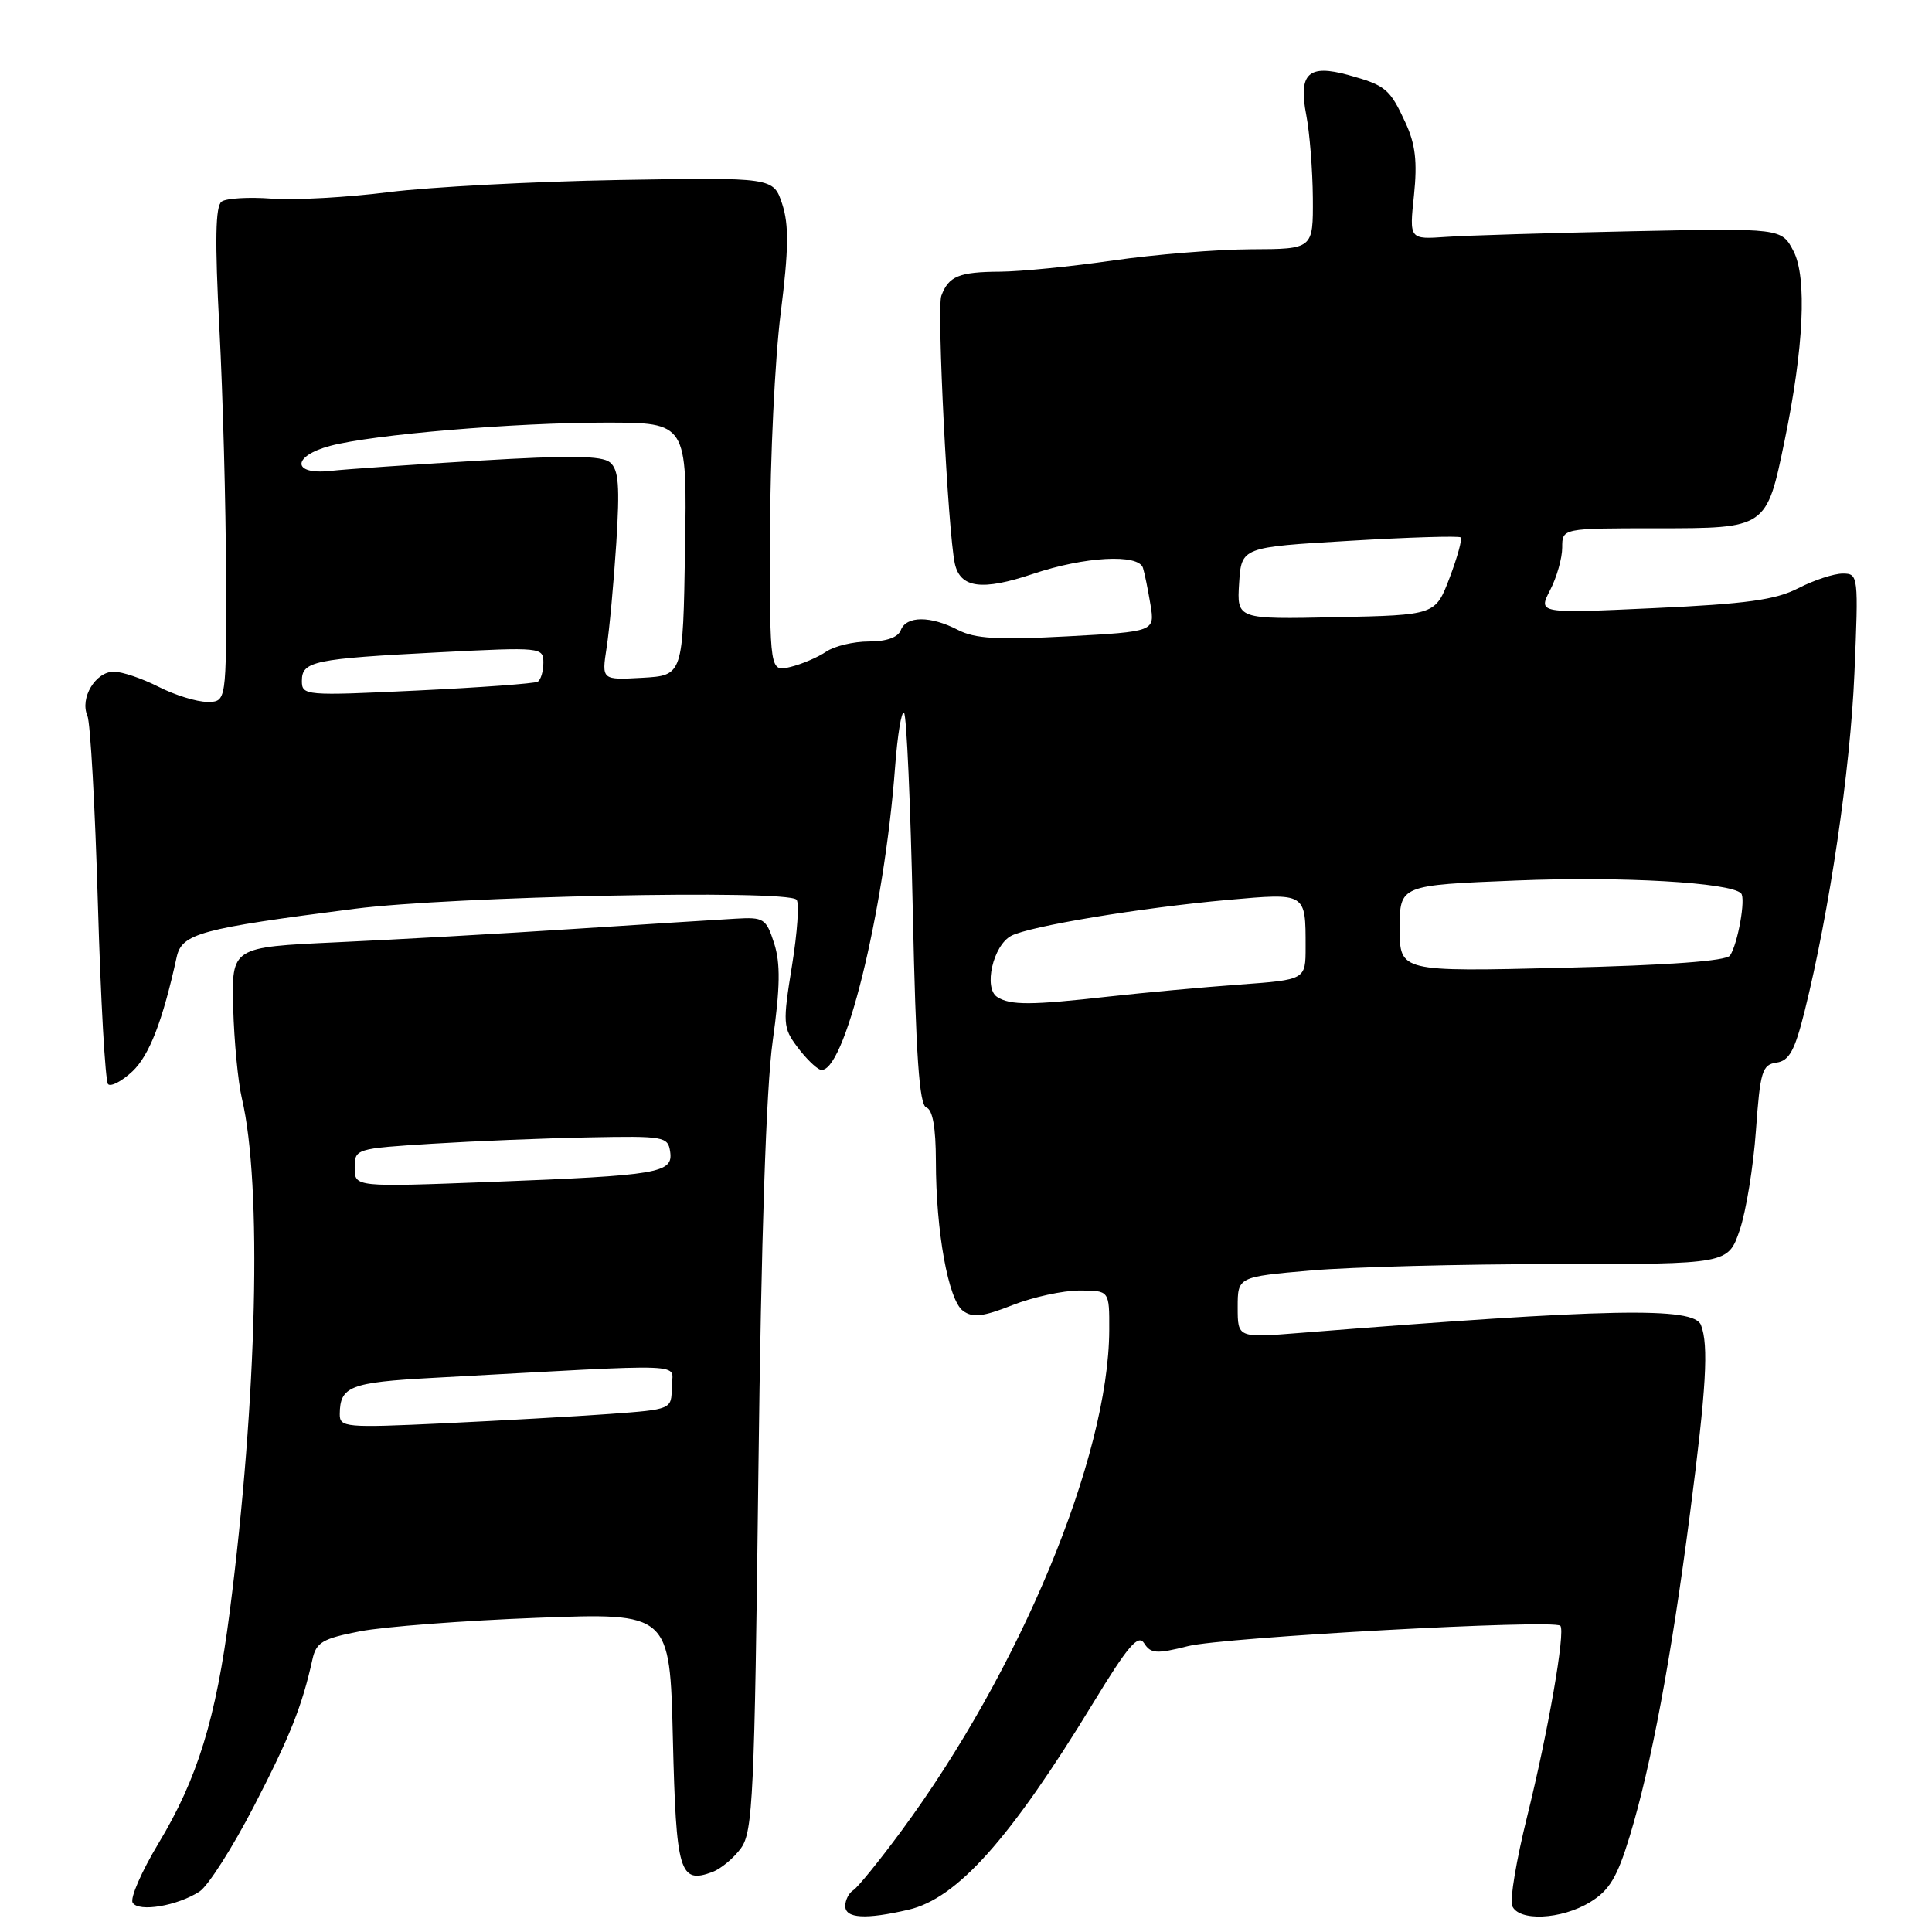 <?xml version="1.0" encoding="UTF-8" standalone="no"?>
<!DOCTYPE svg PUBLIC "-//W3C//DTD SVG 1.1//EN" "http://www.w3.org/Graphics/SVG/1.1/DTD/svg11.dtd" >
<svg xmlns="http://www.w3.org/2000/svg" xmlns:xlink="http://www.w3.org/1999/xlink" version="1.1" viewBox="0 0 256 256">
 <g >
 <path fill="currentColor"
d=" M 120.38 253.05 C 126.83 251.56 133.87 243.67 144.86 225.64 C 149.50 218.03 150.82 216.49 151.62 217.76 C 152.48 219.12 153.26 219.17 157.42 218.12 C 162.13 216.94 205.87 214.54 206.75 215.42 C 207.46 216.13 205.13 229.50 202.34 240.76 C 200.94 246.40 200.05 251.69 200.36 252.51 C 201.18 254.63 206.86 254.38 210.69 252.05 C 213.25 250.49 214.28 248.78 215.95 243.30 C 218.78 234.01 221.48 219.56 223.94 200.50 C 226.10 183.88 226.42 178.26 225.39 175.58 C 224.45 173.14 213.28 173.36 172.25 176.62 C 164.00 177.28 164.00 177.28 164.00 173.23 C 164.00 169.19 164.00 169.19 173.75 168.34 C 179.11 167.88 193.73 167.50 206.24 167.50 C 228.98 167.50 228.98 167.50 230.52 163.00 C 231.36 160.53 232.33 154.59 232.67 149.80 C 233.23 141.95 233.50 141.07 235.40 140.80 C 237.08 140.56 237.82 139.21 239.12 134.00 C 242.42 120.75 245.17 102.12 245.72 89.25 C 246.27 76.26 246.24 76.00 244.17 76.00 C 243.01 76.00 240.36 76.87 238.28 77.94 C 235.27 79.49 231.39 80.02 219.15 80.58 C 203.80 81.29 203.80 81.29 205.40 78.19 C 206.28 76.49 207.00 73.95 207.00 72.55 C 207.00 70.00 207.00 70.00 219.48 70.00 C 234.10 70.00 234.07 70.02 236.47 58.39 C 239.01 46.12 239.45 36.77 237.66 33.30 C 236.07 30.23 236.07 30.23 216.28 30.64 C 205.40 30.87 194.30 31.20 191.62 31.39 C 186.74 31.73 186.74 31.73 187.36 25.87 C 187.82 21.41 187.55 19.10 186.23 16.25 C 184.16 11.76 183.61 11.31 178.67 9.94 C 173.35 8.47 172.02 9.74 173.09 15.26 C 173.54 17.59 173.93 22.54 173.96 26.25 C 174.00 33.00 174.00 33.00 165.75 33.03 C 161.21 33.05 153.00 33.72 147.50 34.51 C 142.00 35.31 135.25 35.98 132.50 36.00 C 127.06 36.03 125.69 36.60 124.73 39.20 C 124.11 40.88 125.61 70.51 126.52 74.68 C 127.24 77.93 130.13 78.31 136.88 76.04 C 143.72 73.74 150.86 73.35 151.45 75.25 C 151.67 75.94 152.11 78.12 152.44 80.10 C 153.03 83.69 153.03 83.69 141.41 84.32 C 132.20 84.81 129.19 84.63 126.94 83.47 C 123.29 81.58 120.09 81.59 119.36 83.50 C 118.99 84.46 117.46 85.00 115.12 85.00 C 113.10 85.00 110.56 85.61 109.47 86.35 C 108.39 87.09 106.26 88.00 104.75 88.37 C 102.00 89.04 102.00 89.04 102.03 70.77 C 102.05 60.72 102.68 47.57 103.44 41.54 C 104.51 33.03 104.55 29.80 103.65 27.04 C 102.48 23.50 102.48 23.50 81.99 23.85 C 70.72 24.05 57.00 24.77 51.50 25.46 C 46.00 26.16 39.02 26.54 36.00 26.32 C 32.98 26.09 29.99 26.27 29.37 26.71 C 28.54 27.28 28.46 31.87 29.07 43.50 C 29.53 52.30 29.93 67.04 29.95 76.25 C 30.00 93.00 30.00 93.00 27.46 93.00 C 26.06 93.00 23.16 92.10 21.00 91.00 C 18.84 89.90 16.18 89.00 15.08 89.00 C 12.66 89.00 10.56 92.50 11.58 94.83 C 11.98 95.75 12.60 106.96 12.97 119.74 C 13.34 132.51 13.95 143.28 14.32 143.66 C 14.70 144.03 16.15 143.27 17.54 141.97 C 19.78 139.86 21.56 135.28 23.41 126.82 C 24.10 123.70 26.47 123.05 47.00 120.42 C 59.86 118.77 104.17 117.85 105.54 119.21 C 105.93 119.60 105.66 123.54 104.94 127.98 C 103.71 135.58 103.75 136.18 105.63 138.70 C 106.72 140.17 108.10 141.53 108.68 141.73 C 111.77 142.76 117.16 120.97 118.60 101.68 C 118.92 97.37 119.46 94.12 119.79 94.46 C 120.13 94.79 120.65 106.60 120.95 120.70 C 121.36 139.92 121.81 146.44 122.75 146.75 C 123.58 147.03 124.00 149.39 124.01 153.83 C 124.01 163.18 125.66 172.27 127.60 173.69 C 128.89 174.64 130.24 174.48 134.15 172.94 C 136.86 171.87 140.86 171.00 143.04 171.00 C 147.00 171.00 147.00 171.00 146.98 176.25 C 146.91 193.04 135.17 221.31 119.41 242.65 C 116.51 246.58 113.65 250.10 113.07 250.46 C 112.48 250.82 112.00 251.77 112.00 252.56 C 112.00 254.21 114.70 254.37 120.38 253.05 Z  M 26.45 250.63 C 27.58 249.89 30.80 244.83 33.62 239.39 C 38.44 230.07 40.03 226.07 41.40 219.88 C 41.90 217.61 42.73 217.12 47.74 216.15 C 50.91 215.54 61.43 214.74 71.13 214.37 C 88.76 213.70 88.76 213.70 89.16 230.41 C 89.59 248.12 90.04 249.66 94.38 248.06 C 95.51 247.64 97.22 246.22 98.18 244.90 C 99.76 242.73 99.98 238.04 100.49 195.00 C 100.86 164.08 101.52 144.18 102.38 138.00 C 103.38 130.79 103.43 127.66 102.58 125.00 C 101.52 121.71 101.21 121.51 97.48 121.73 C 95.29 121.85 85.62 122.47 76.00 123.09 C 66.38 123.72 52.24 124.51 44.59 124.86 C 30.69 125.50 30.69 125.50 30.90 133.54 C 31.02 137.96 31.54 143.36 32.05 145.54 C 34.75 156.95 34.08 185.36 30.43 213.65 C 28.62 227.71 26.16 235.71 20.99 244.27 C 18.75 248.00 17.21 251.53 17.58 252.12 C 18.37 253.41 23.52 252.54 26.45 250.63 Z  M 132.14 132.11 C 130.30 130.94 131.58 125.29 133.98 124.01 C 136.38 122.73 151.14 120.28 162.72 119.24 C 173.10 118.32 173.00 118.25 173.00 125.49 C 173.00 129.82 173.00 129.82 164.25 130.46 C 159.44 130.81 151.68 131.52 147.00 132.04 C 136.60 133.21 133.89 133.22 132.14 132.11 Z  M 185.47 123.02 C 185.47 117.29 185.47 117.29 200.98 116.67 C 214.93 116.11 229.26 116.93 230.70 118.37 C 231.35 119.01 230.28 125.04 229.24 126.61 C 228.75 127.34 221.09 127.90 206.98 128.24 C 185.47 128.76 185.47 128.76 185.47 123.02 Z  M 40.00 90.22 C 40.00 87.61 41.55 87.29 58.25 86.43 C 71.73 85.74 72.00 85.77 72.00 87.81 C 72.00 88.95 71.66 90.08 71.25 90.33 C 70.84 90.57 63.64 91.10 55.25 91.50 C 40.41 92.21 40.00 92.17 40.00 90.22 Z  M 80.38 85.81 C 80.75 83.44 81.32 77.22 81.66 71.98 C 82.14 64.38 81.98 62.23 80.83 61.27 C 79.75 60.37 75.51 60.32 63.45 61.04 C 54.68 61.56 45.81 62.17 43.75 62.40 C 38.68 62.95 38.68 60.43 43.75 59.08 C 49.36 57.58 68.07 56.00 80.27 56.00 C 91.05 56.00 91.05 56.00 90.77 72.75 C 90.50 89.50 90.50 89.50 85.11 89.81 C 79.72 90.11 79.72 90.11 80.38 85.81 Z  M 164.19 77.28 C 164.50 72.50 164.50 72.50 178.82 71.66 C 186.70 71.19 193.33 70.99 193.55 71.21 C 193.77 71.44 193.11 73.84 192.08 76.56 C 190.20 81.50 190.20 81.50 177.05 81.78 C 163.89 82.06 163.89 82.06 164.19 77.28 Z  M 45.02 187.37 C 45.05 183.70 46.39 183.17 57.26 182.58 C 92.68 180.66 89.00 180.52 89.00 183.81 C 89.00 186.76 89.00 186.76 80.75 187.36 C 76.21 187.69 66.31 188.24 58.75 188.60 C 45.75 189.21 45.00 189.14 45.02 187.37 Z  M 47.00 154.75 C 47.00 152.22 47.09 152.19 57.25 151.55 C 62.89 151.20 72.22 150.82 78.00 150.71 C 88.00 150.51 88.51 150.60 88.80 152.61 C 89.20 155.44 87.37 155.75 65.11 156.61 C 47.00 157.30 47.00 157.30 47.00 154.75 Z "/>
</g>
</svg>